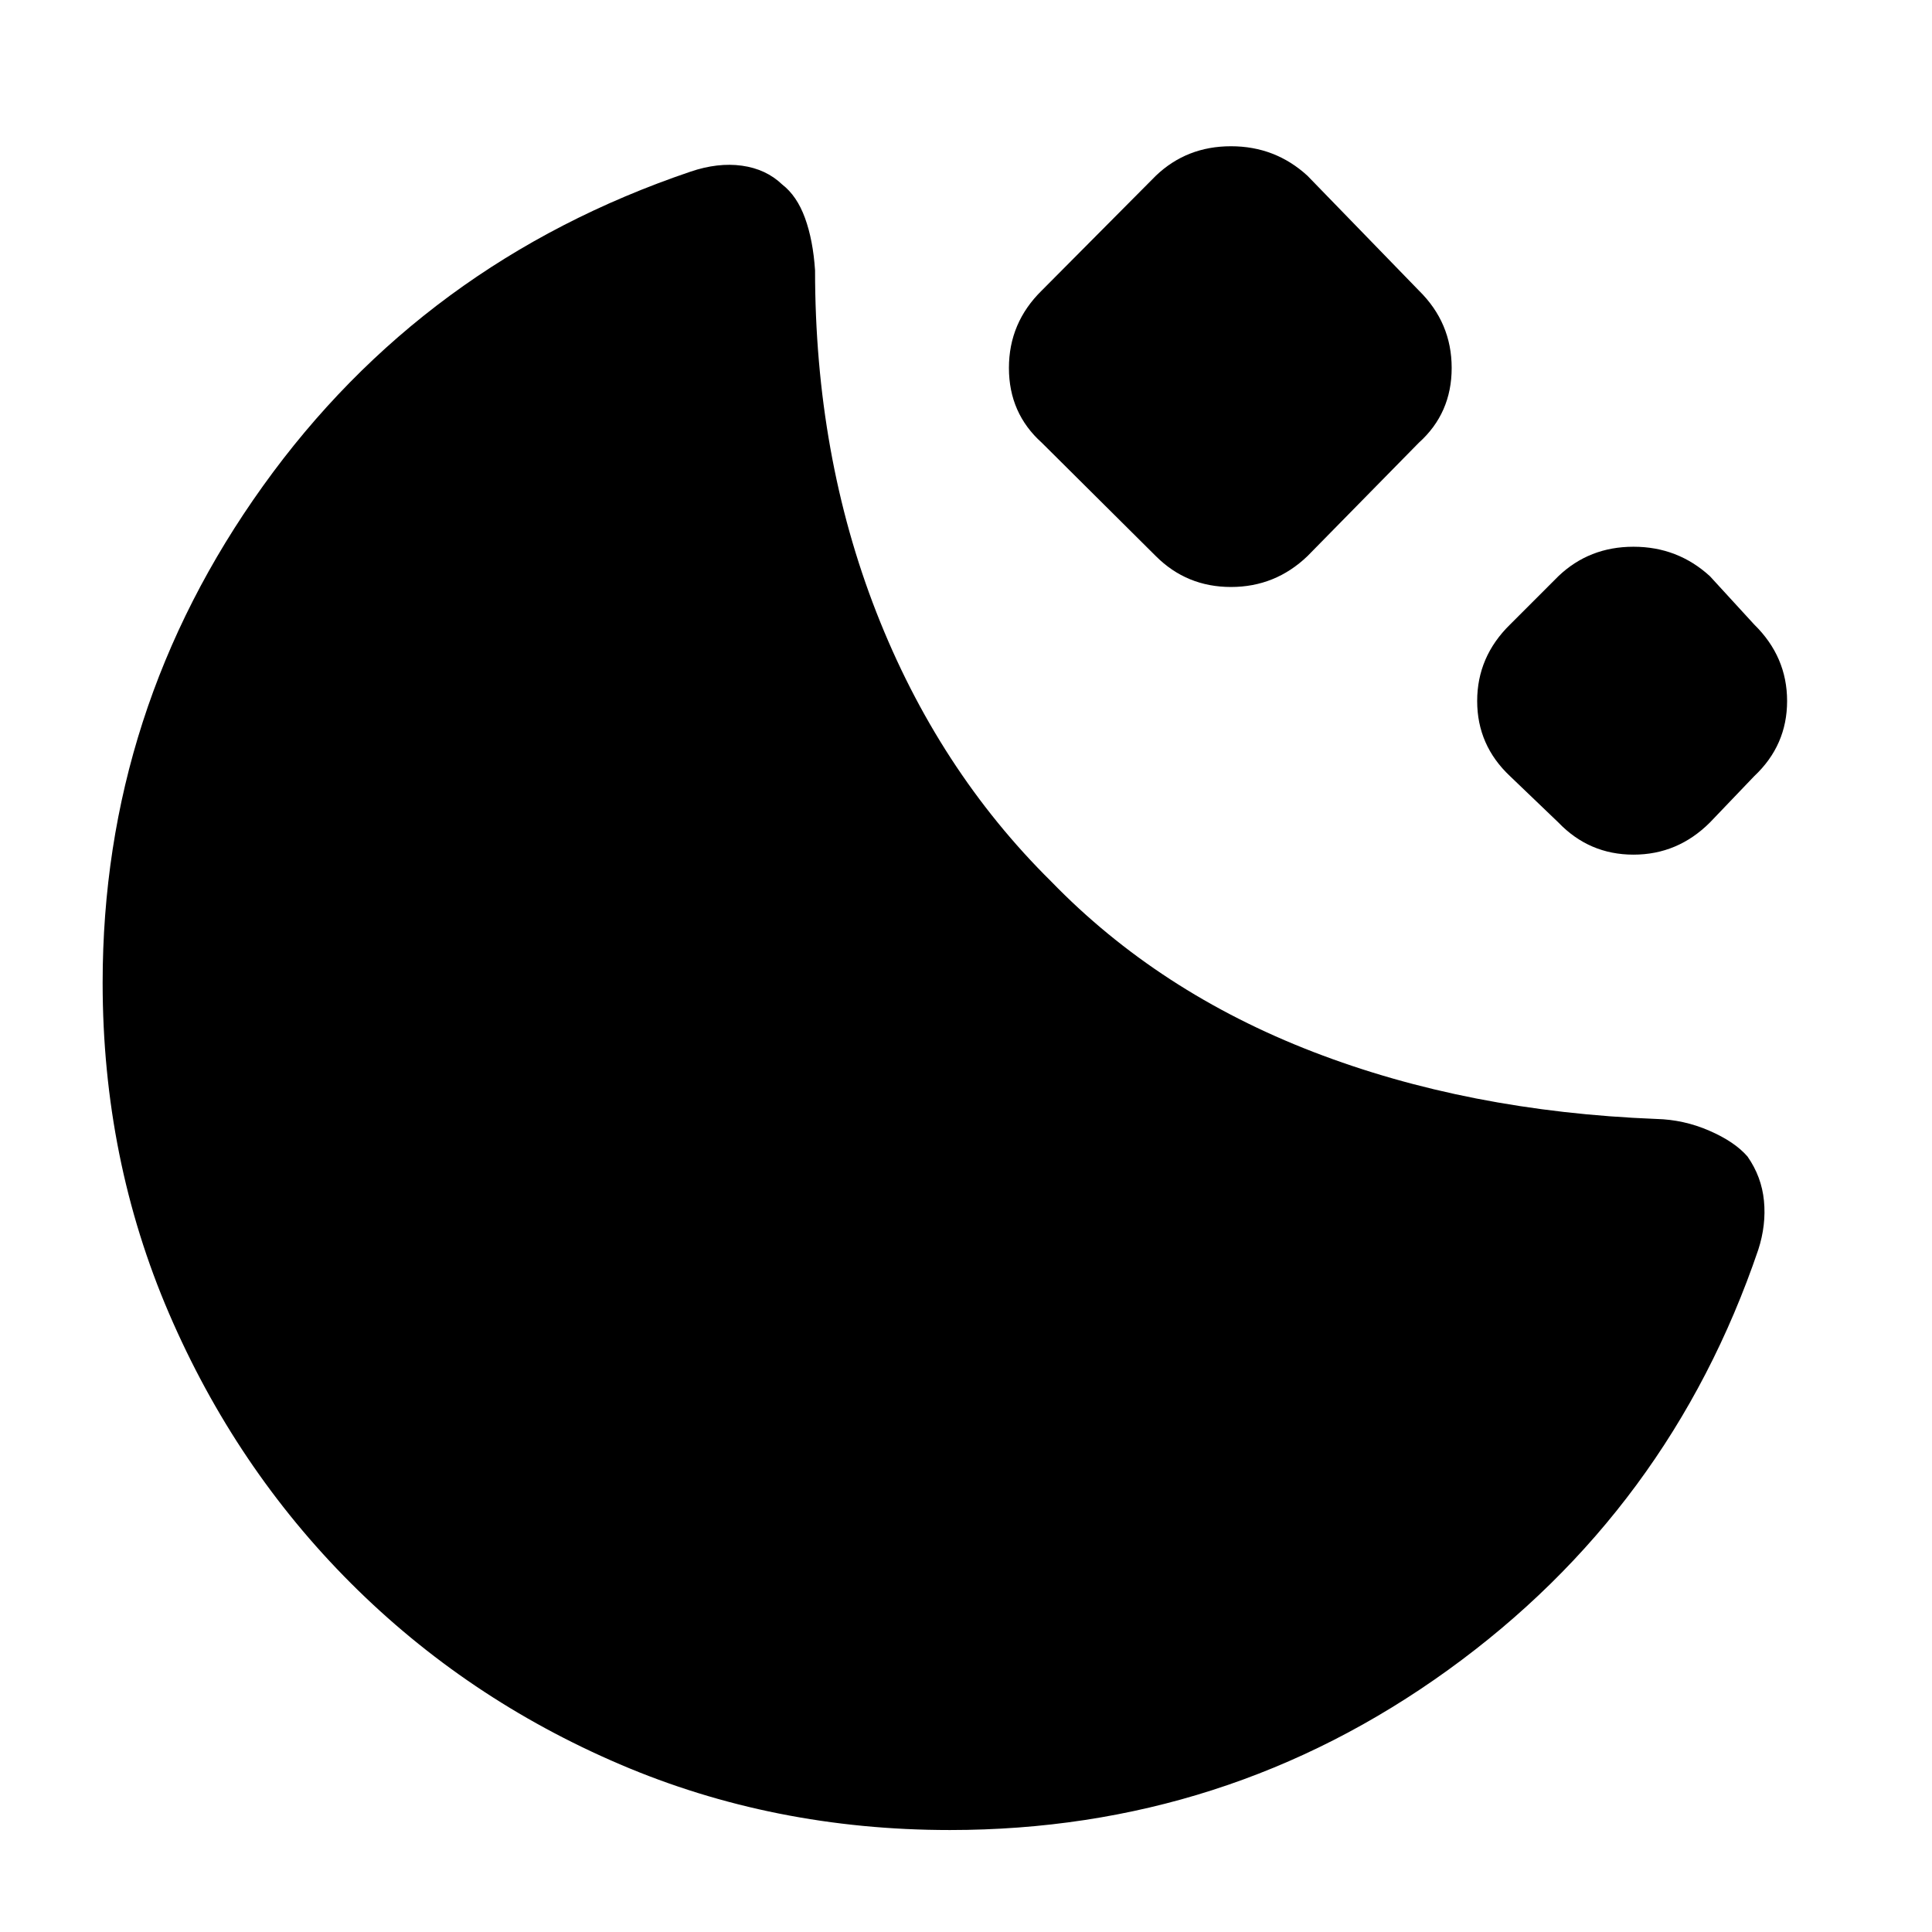 <svg xmlns="http://www.w3.org/2000/svg" height="40" viewBox="0 -960 960 960" width="40"><path d="M472-50.67q-87.67 0-164-32.66-76.33-32.67-133.67-90Q117-230.67 84-307.33 51-384 51-471.67q0-135.66 79.67-246.83Q210.33-829.67 343-874.67q13.67-4.66 25.67-3 12 1.67 20 9.34 7.33 5.66 11.33 16.66t5 26q0 92 30.5 170T522.33-522q53.34 55 130.17 84.67Q729.33-407.67 823-404q13.67.33 26.33 5.83 12.67 5.5 19 12.84 7 10 8.17 22T873.67-339q-44 129.33-154.17 208.83-110.17 79.5-247.5 79.5Zm102.33-633L517.67-740q-16.34-14.67-16.34-37.17t16.34-38.5l56.66-57q15.34-14.66 37.34-14.66 22 0 38 14.66l55.33 57q16.33 16 16.33 38.5T705-740l-55.33 56.33q-16 15.34-38 15.34t-37.34-15.34Zm200 132.34-24-23Q734-589.67 734-611.67q0-22 16.33-38l24-24q15.34-14.66 37.34-14.66 22 0 38 14.66l22 24q16.33 16 16.33 38t-16.33 37.34l-22 23q-16 16-38 16t-37.34-16Z"/></svg>